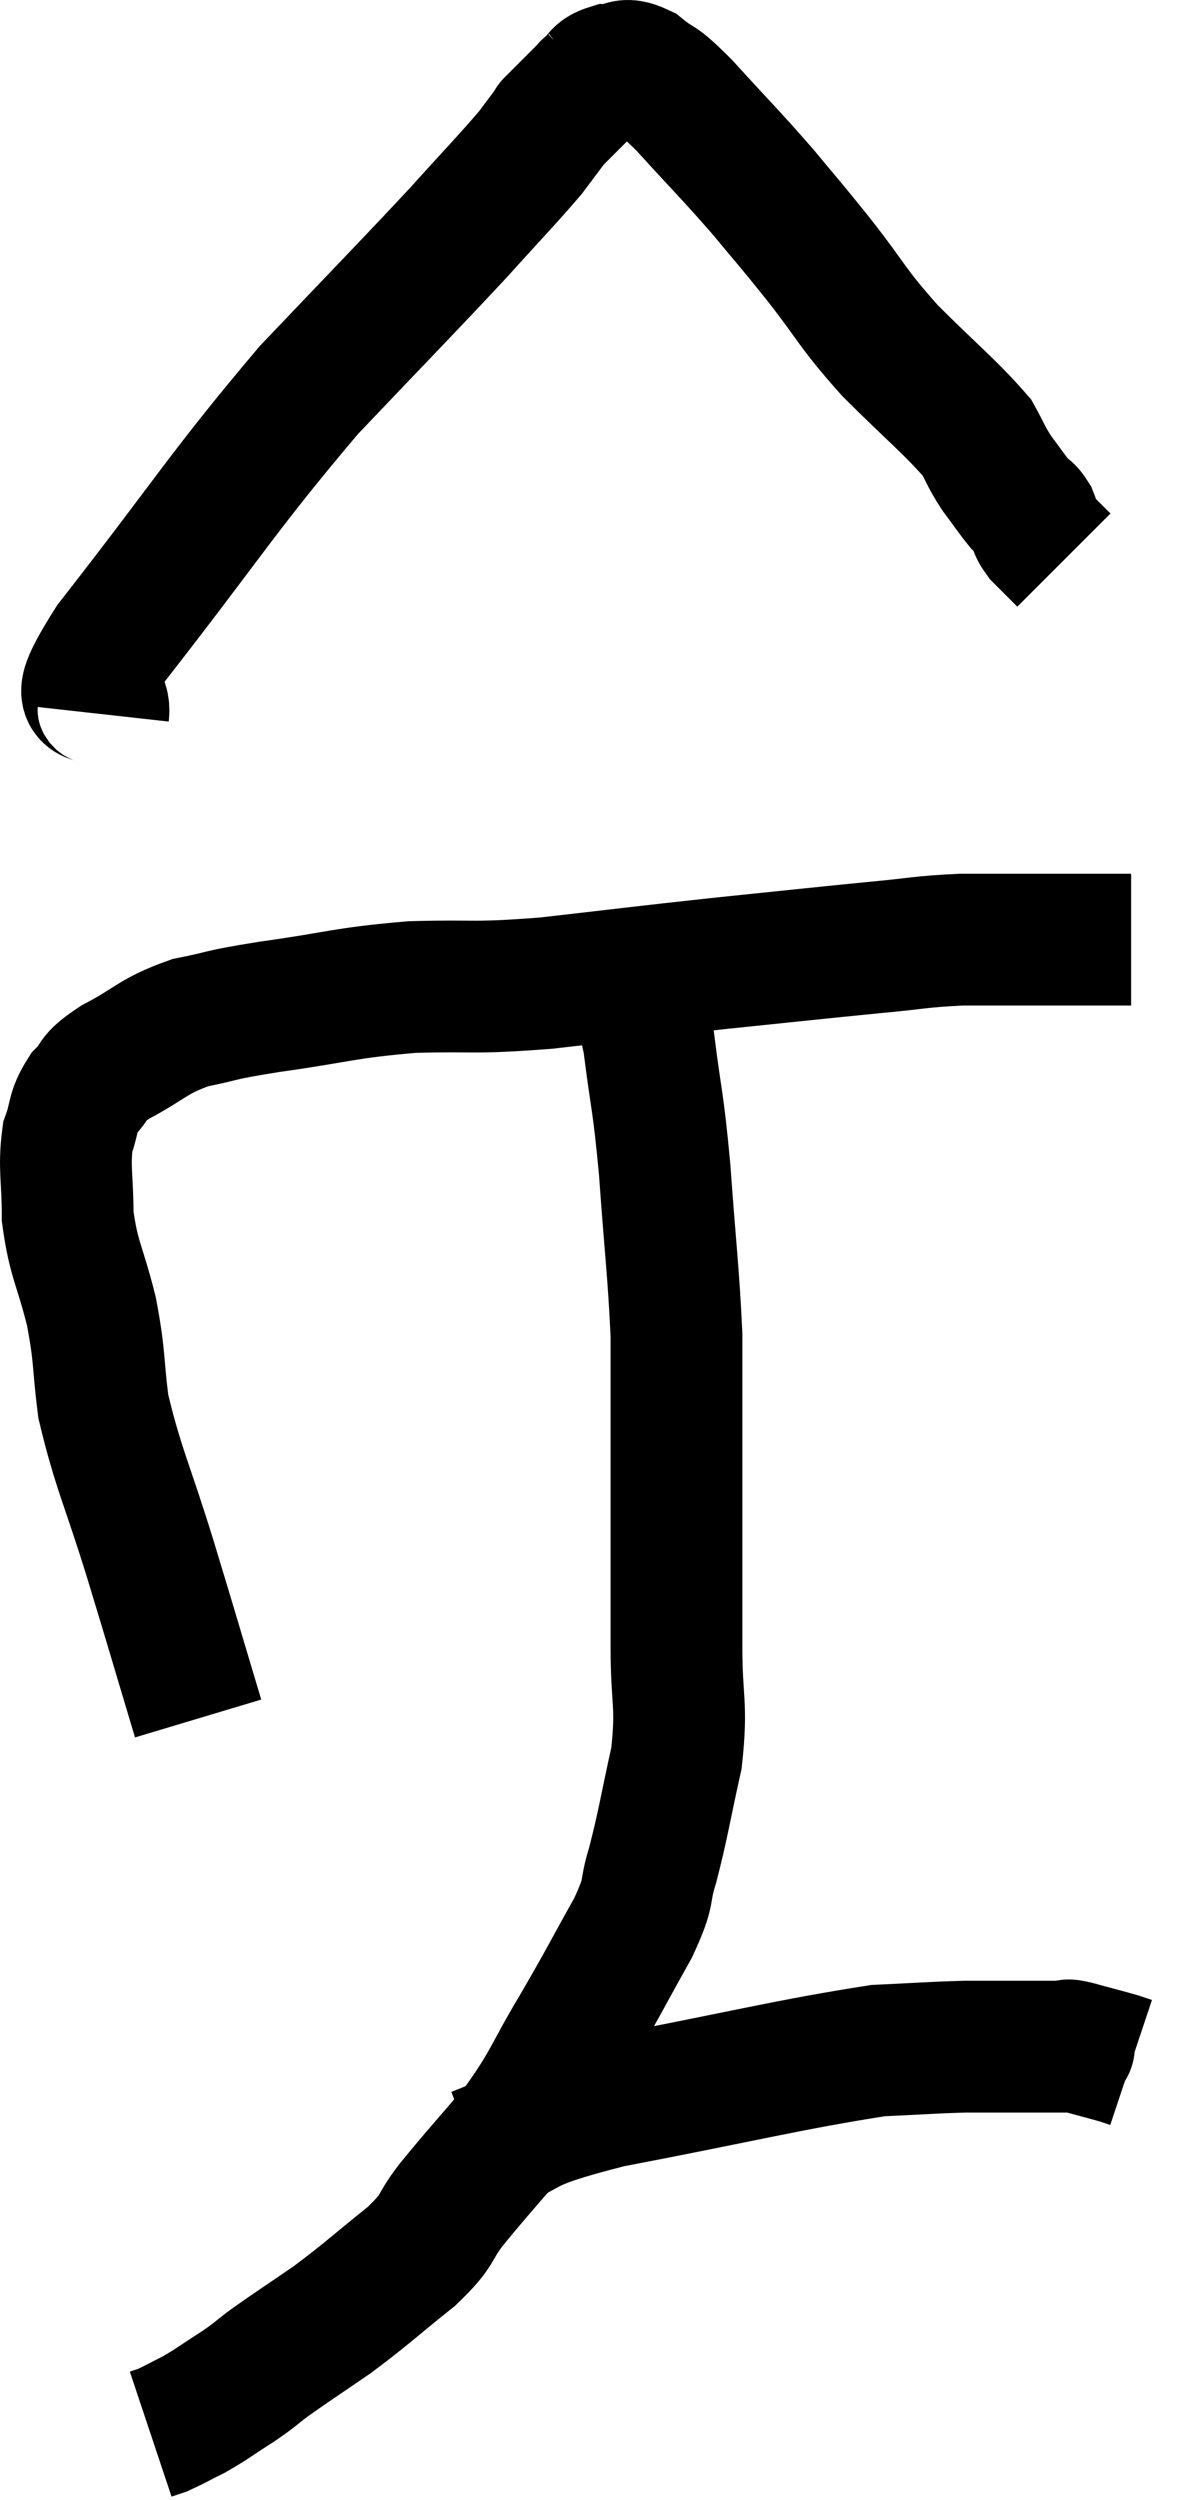 <svg xmlns="http://www.w3.org/2000/svg" viewBox="10.253 4.34 18.167 37.94" width="18.167" height="37.94"><path d="M 13.26 30.42 C 12.9 29.22, 12.9 29.205, 12.54 28.02 C 12.18 26.85, 12.045 26.625, 11.82 25.68 C 11.73 24.96, 11.775 24.96, 11.64 24.24 C 11.46 23.52, 11.37 23.46, 11.28 22.8 C 11.28 22.2, 11.22 22.065, 11.28 21.6 C 11.4 21.27, 11.34 21.225, 11.52 20.94 C 11.76 20.7, 11.595 20.73, 12 20.46 C 12.57 20.16, 12.555 20.07, 13.14 19.86 C 13.74 19.74, 13.5 19.755, 14.34 19.62 C 15.42 19.47, 15.45 19.41, 16.5 19.32 C 17.52 19.29, 17.37 19.35, 18.54 19.26 C 19.86 19.11, 19.935 19.095, 21.18 18.96 C 22.35 18.84, 22.605 18.81, 23.52 18.72 C 24.18 18.66, 24.21 18.63, 24.84 18.6 C 25.44 18.6, 25.545 18.6, 26.04 18.6 C 26.43 18.6, 26.475 18.6, 26.82 18.6 C 27.12 18.6, 27.27 18.6, 27.42 18.6 C 27.42 18.6, 27.42 18.6, 27.42 18.6 L 27.42 18.6" fill="none" stroke="black" stroke-width="2"></path><path d="M 11.82 15.18 C 11.88 14.64, 11.16 15.33, 11.94 14.1 C 13.44 12.18, 13.62 11.82, 14.94 10.26 C 16.08 9.06, 16.38 8.76, 17.22 7.86 C 17.76 7.26, 17.94 7.08, 18.3 6.66 C 18.48 6.42, 18.57 6.3, 18.66 6.18 C 18.66 6.18, 18.57 6.27, 18.66 6.18 C 18.84 6, 18.885 5.955, 19.02 5.82 C 19.11 5.73, 19.155 5.685, 19.2 5.64 C 19.2 5.64, 19.125 5.7, 19.2 5.64 C 19.35 5.52, 19.305 5.46, 19.5 5.4 C 19.74 5.4, 19.695 5.265, 19.98 5.4 C 20.31 5.67, 20.175 5.475, 20.64 5.94 C 21.24 6.6, 21.33 6.675, 21.84 7.26 C 22.26 7.77, 22.2 7.68, 22.68 8.28 C 23.22 8.97, 23.16 8.985, 23.76 9.66 C 24.42 10.32, 24.675 10.515, 25.08 10.98 C 25.23 11.25, 25.215 11.265, 25.38 11.52 C 25.56 11.76, 25.605 11.835, 25.74 12 C 25.83 12.09, 25.845 12.06, 25.92 12.18 C 25.98 12.33, 25.92 12.315, 26.04 12.48 C 26.22 12.66, 26.31 12.75, 26.4 12.84 C 26.4 12.84, 26.4 12.84, 26.4 12.84 L 26.4 12.84" fill="none" stroke="black" stroke-width="2"></path><path d="M 19.68 18.84 C 19.89 19.5, 19.935 19.35, 20.1 20.16 C 20.22 21.12, 20.235 20.97, 20.34 22.08 C 20.43 23.34, 20.475 23.64, 20.52 24.6 C 20.52 25.26, 20.52 25.095, 20.52 25.92 C 20.52 26.91, 20.52 27.045, 20.52 27.9 C 20.52 28.62, 20.52 28.56, 20.52 29.34 C 20.52 30.18, 20.61 30.195, 20.52 31.02 C 20.34 31.83, 20.325 31.995, 20.16 32.64 C 20.01 33.12, 20.145 32.985, 19.86 33.6 C 19.44 34.35, 19.455 34.35, 19.02 35.1 C 18.57 35.85, 18.6 35.925, 18.12 36.6 C 17.61 37.2, 17.505 37.305, 17.1 37.8 C 16.8 38.19, 16.95 38.145, 16.5 38.58 C 15.9 39.06, 15.84 39.135, 15.3 39.54 C 14.82 39.87, 14.7 39.945, 14.34 40.2 C 14.1 40.38, 14.145 40.365, 13.86 40.56 C 13.53 40.77, 13.485 40.815, 13.2 40.98 C 12.96 41.1, 12.885 41.145, 12.72 41.22 C 12.63 41.25, 12.585 41.265, 12.54 41.28 L 12.54 41.28" fill="none" stroke="black" stroke-width="2"></path><path d="M 17.46 37.02 C 18.48 36.63, 17.97 36.63, 19.5 36.24 C 21.54 35.85, 22.23 35.67, 23.58 35.46 C 24.24 35.43, 24.375 35.415, 24.9 35.4 C 25.29 35.4, 25.29 35.4, 25.68 35.4 C 26.07 35.4, 26.235 35.4, 26.46 35.4 C 26.52 35.4, 26.385 35.355, 26.58 35.4 C 26.91 35.49, 27.03 35.52, 27.24 35.58 C 27.33 35.61, 27.375 35.625, 27.42 35.64 L 27.42 35.64" fill="none" stroke="black" stroke-width="2"></path></svg>